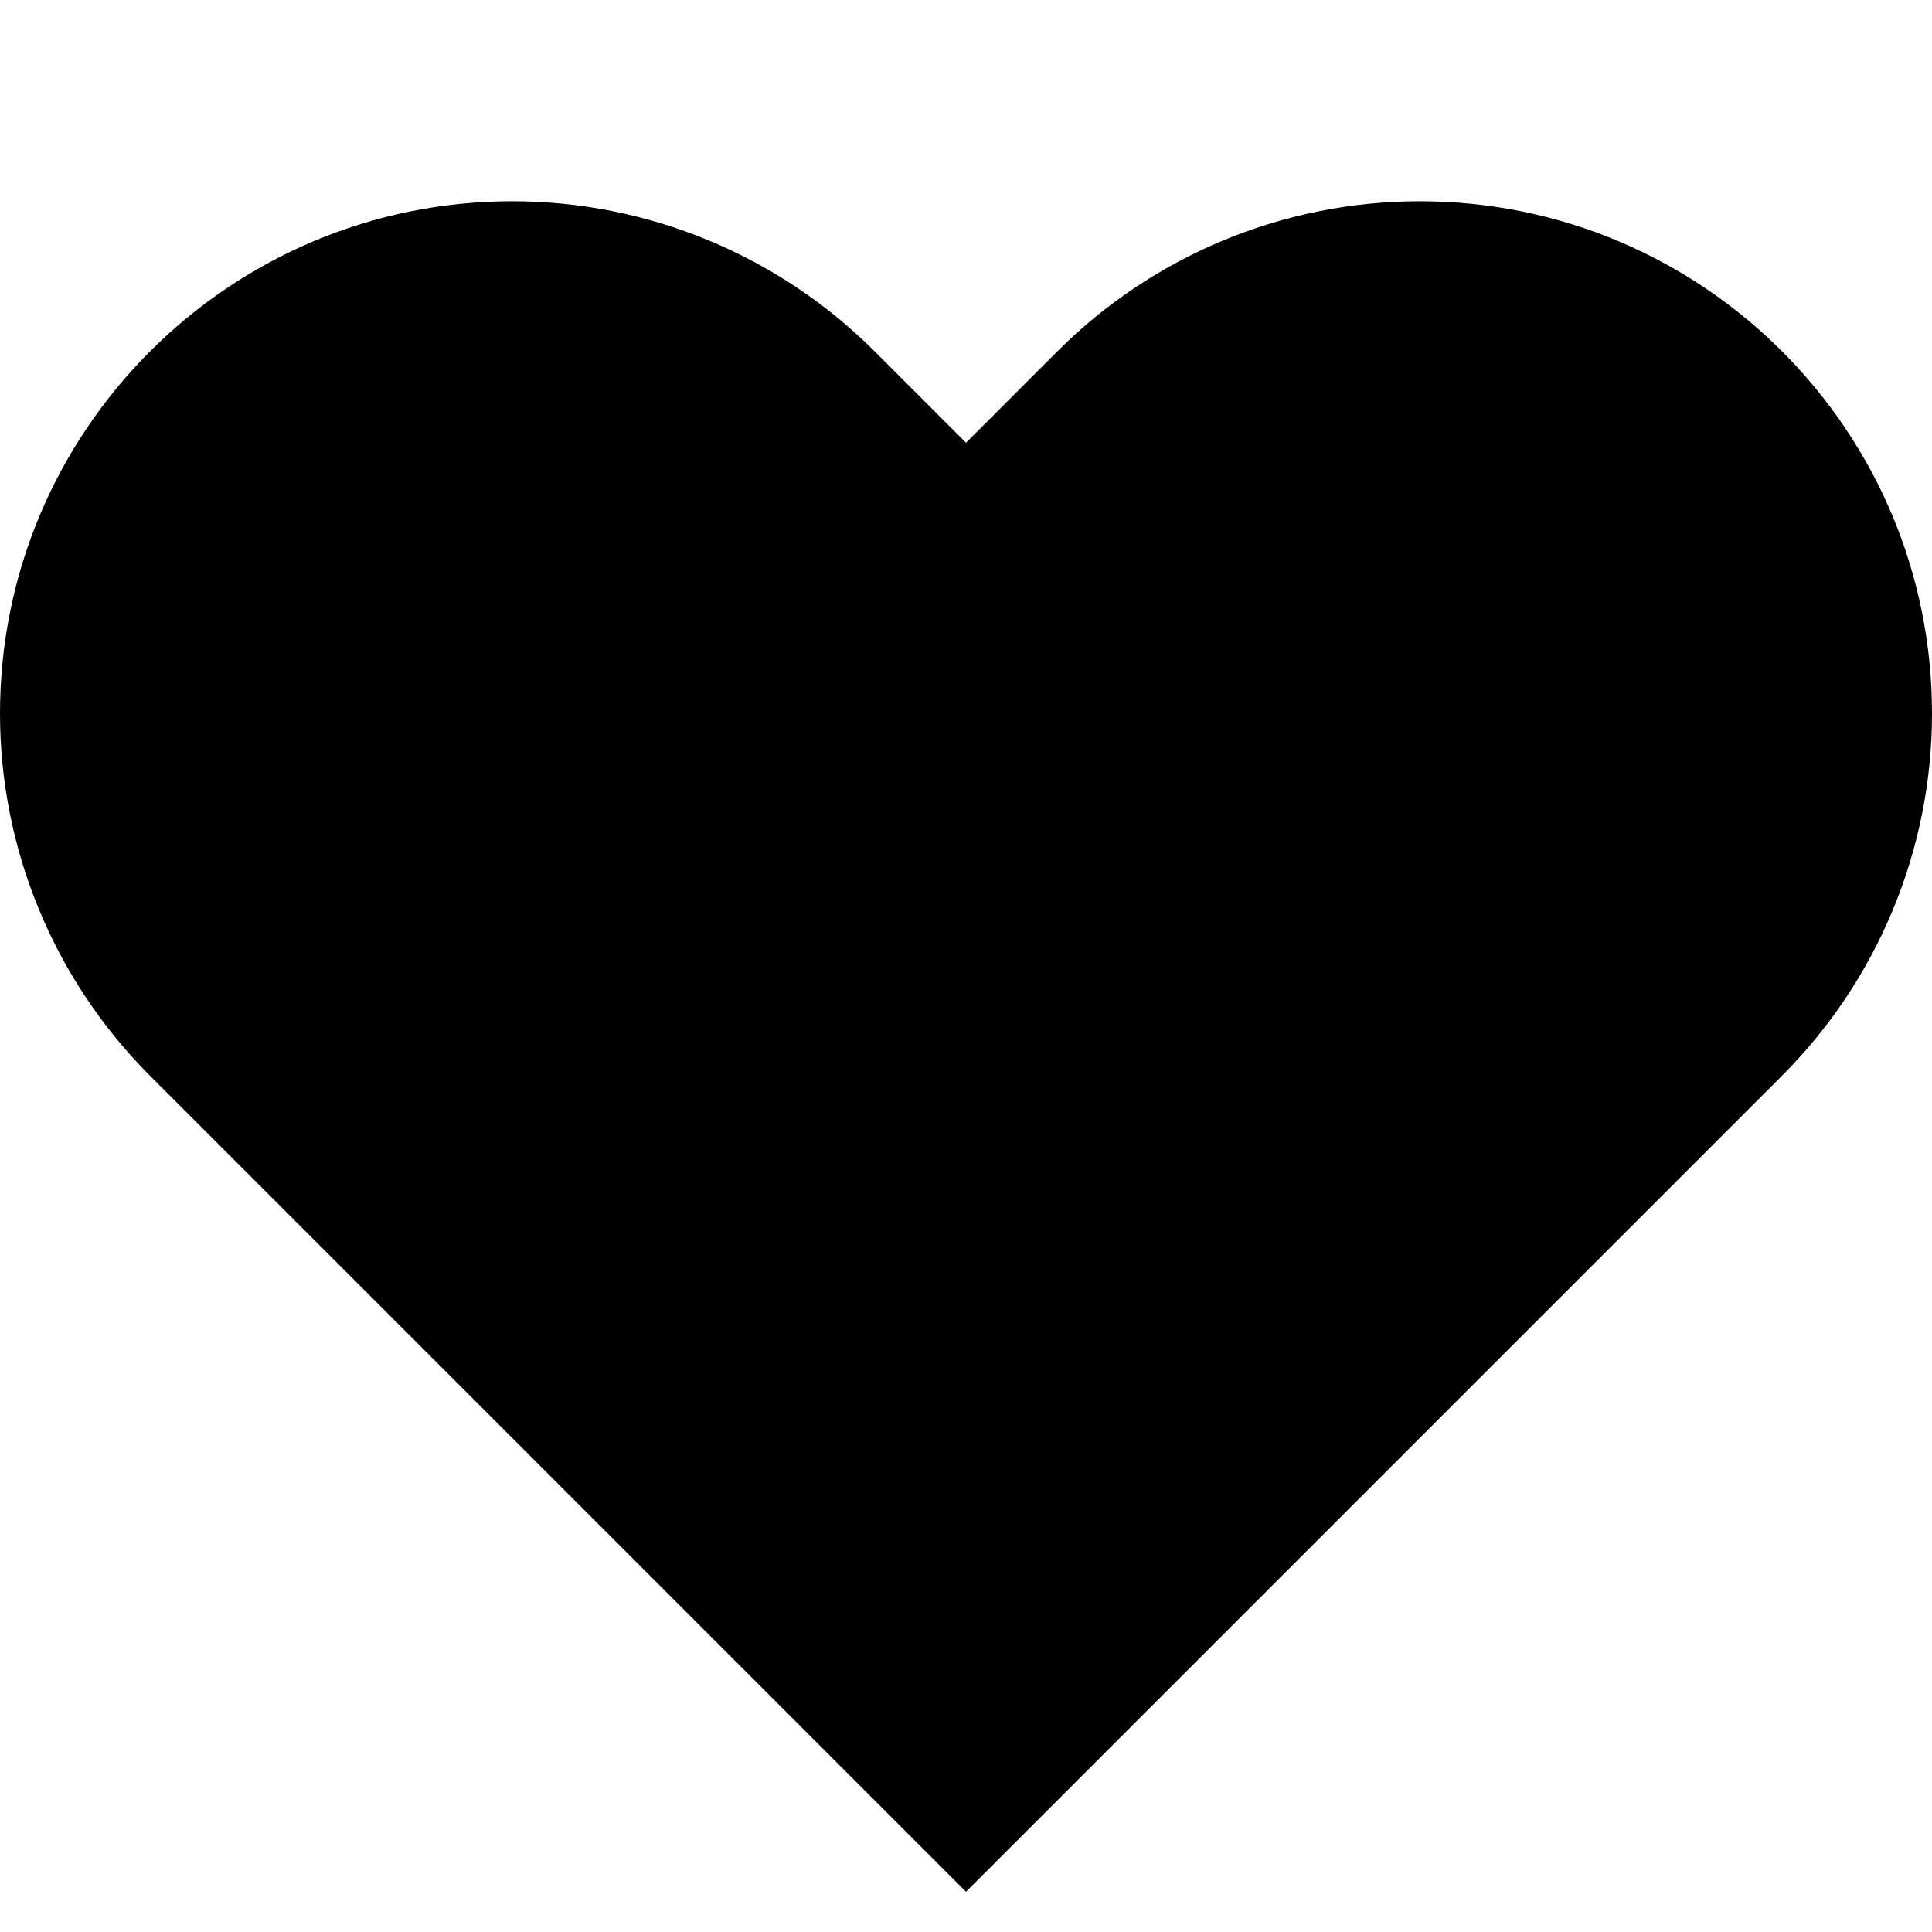 <?xml version="1.0" encoding="UTF-8"?>
<svg width="6px" height="6px" viewBox="0 0 6 6" version="1.1" xmlns="http://www.w3.org/2000/svg" xmlns:xlink="http://www.w3.org/1999/xlink">
    <title>Path</title>
    <g id="📖-Booking-Flow" stroke="none" stroke-width="1" fill="none" fill-rule="evenodd">
        <g id="Services---Single---Filter---30-Min" transform="translate(-512, -809)" fill="#000000" fill-rule="nonzero">
            <g id="Service-Card-04" transform="translate(268, 746)">
                <g id="Best-Seller-Copy-2" transform="translate(234, 57)">
                    <g id="" transform="translate(10, 6.625)">
                        <path d="M0.75,3 L0.466,2.716 C0.168,2.418 0,2.013 0,1.591 C0,0.712 0.713,0 1.591,0 C2.013,0 2.418,0.168 2.716,0.466 L3,0.75 L3.284,0.466 C3.582,0.168 3.987,0 4.409,0 C5.288,0 6,0.712 6,1.591 C6,2.013 5.832,2.418 5.534,2.716 L5.25,3 L3,5.25 L0.75,3 Z" id="Path"></path>
                    </g>
                </g>
            </g>
        </g>
    </g>
</svg>